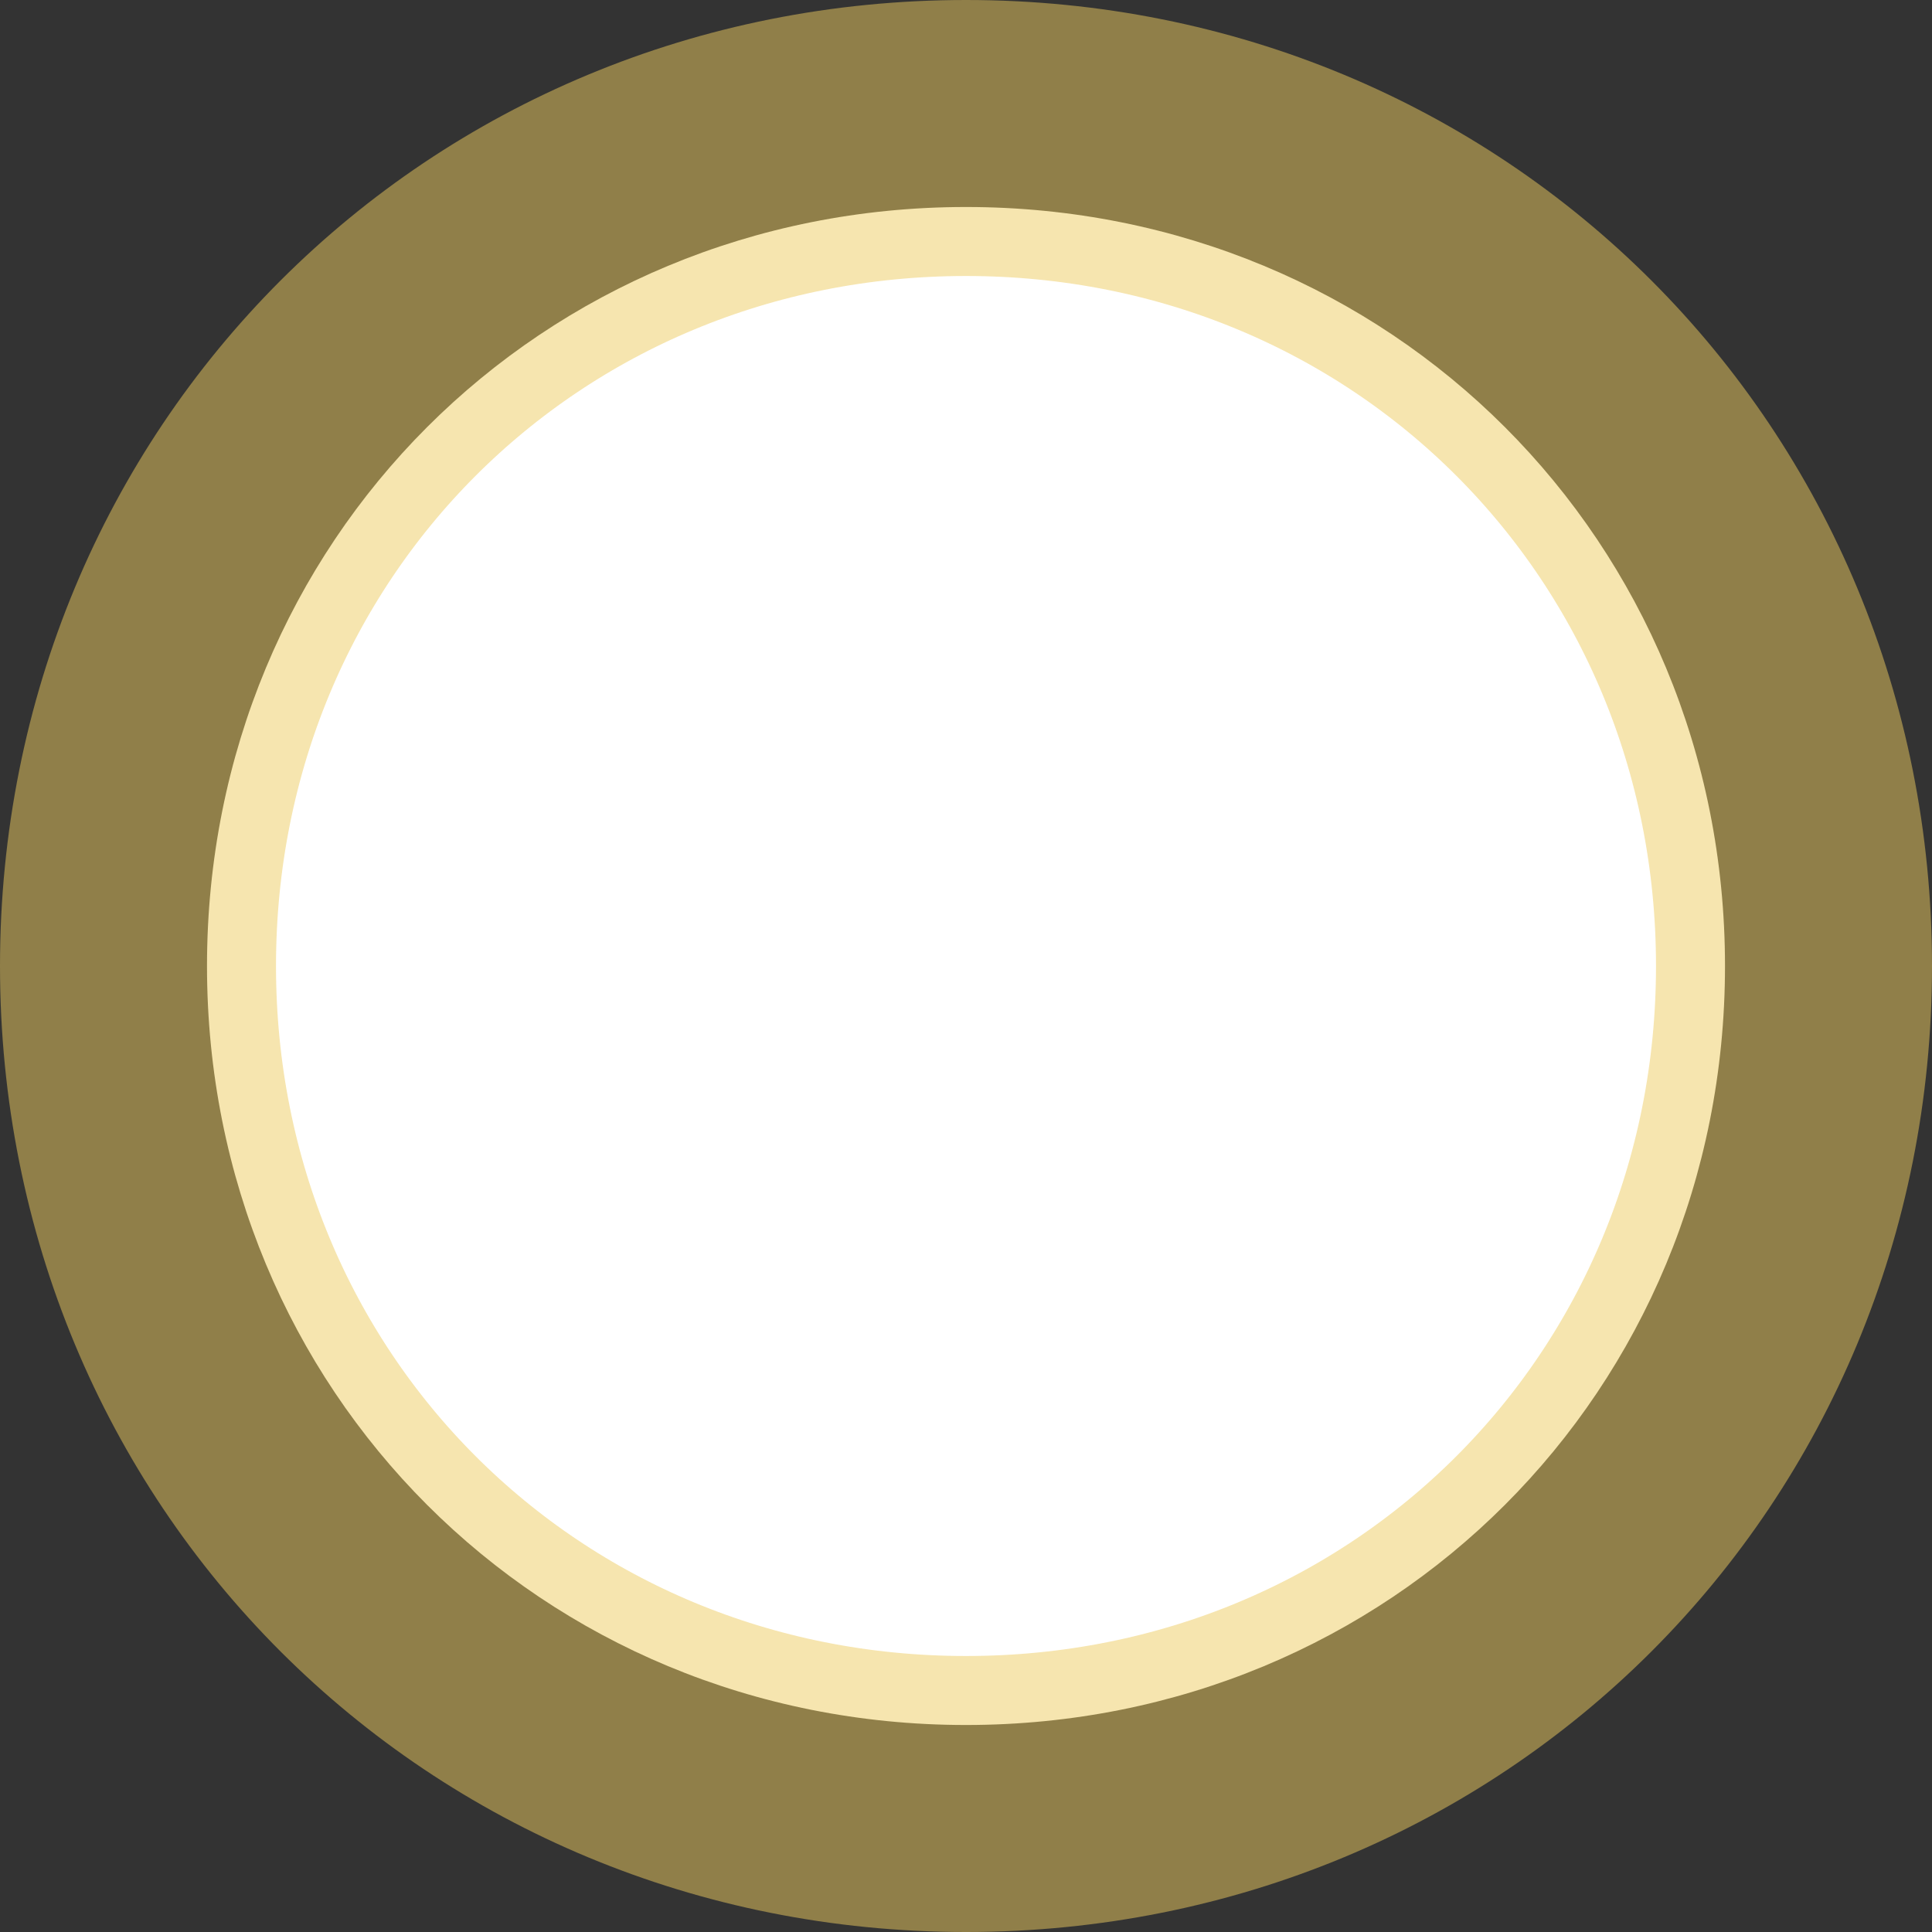 ﻿<?xml version="1.0" encoding="utf-8"?>
<svg version="1.1" xmlns:xlink="http://www.w3.org/1999/xlink" width="14px" height="14px" xmlns="http://www.w3.org/2000/svg">
  <rect width="100%" height="100%" fill="#333333" stroke="none"/>
  <g transform="matrix(1 0 0 1 -633 -308 )">
    <path d="M 640 309.5  C 643.08 309.5  645.5 311.92  645.5 315  C 645.5 318.08  643.08 320.5  640 320.5  C 636.92 320.5  634.5 318.08  634.5 315  C 634.5 311.92  636.92 309.5  640 309.5  Z " fill-rule="nonzero" fill="#ffffff" stroke="none" />
    <path d="M 640 309  C 643.36 309  646 311.64  646 315  C 646 318.36  643.36 321  640 321  C 636.64 321  634 318.36  634 315  C 634 311.64  636.64 309  640 309  Z " stroke-width="2" stroke="#eecb5f" fill="none" stroke-opacity="0.498" />
  </g>
</svg>